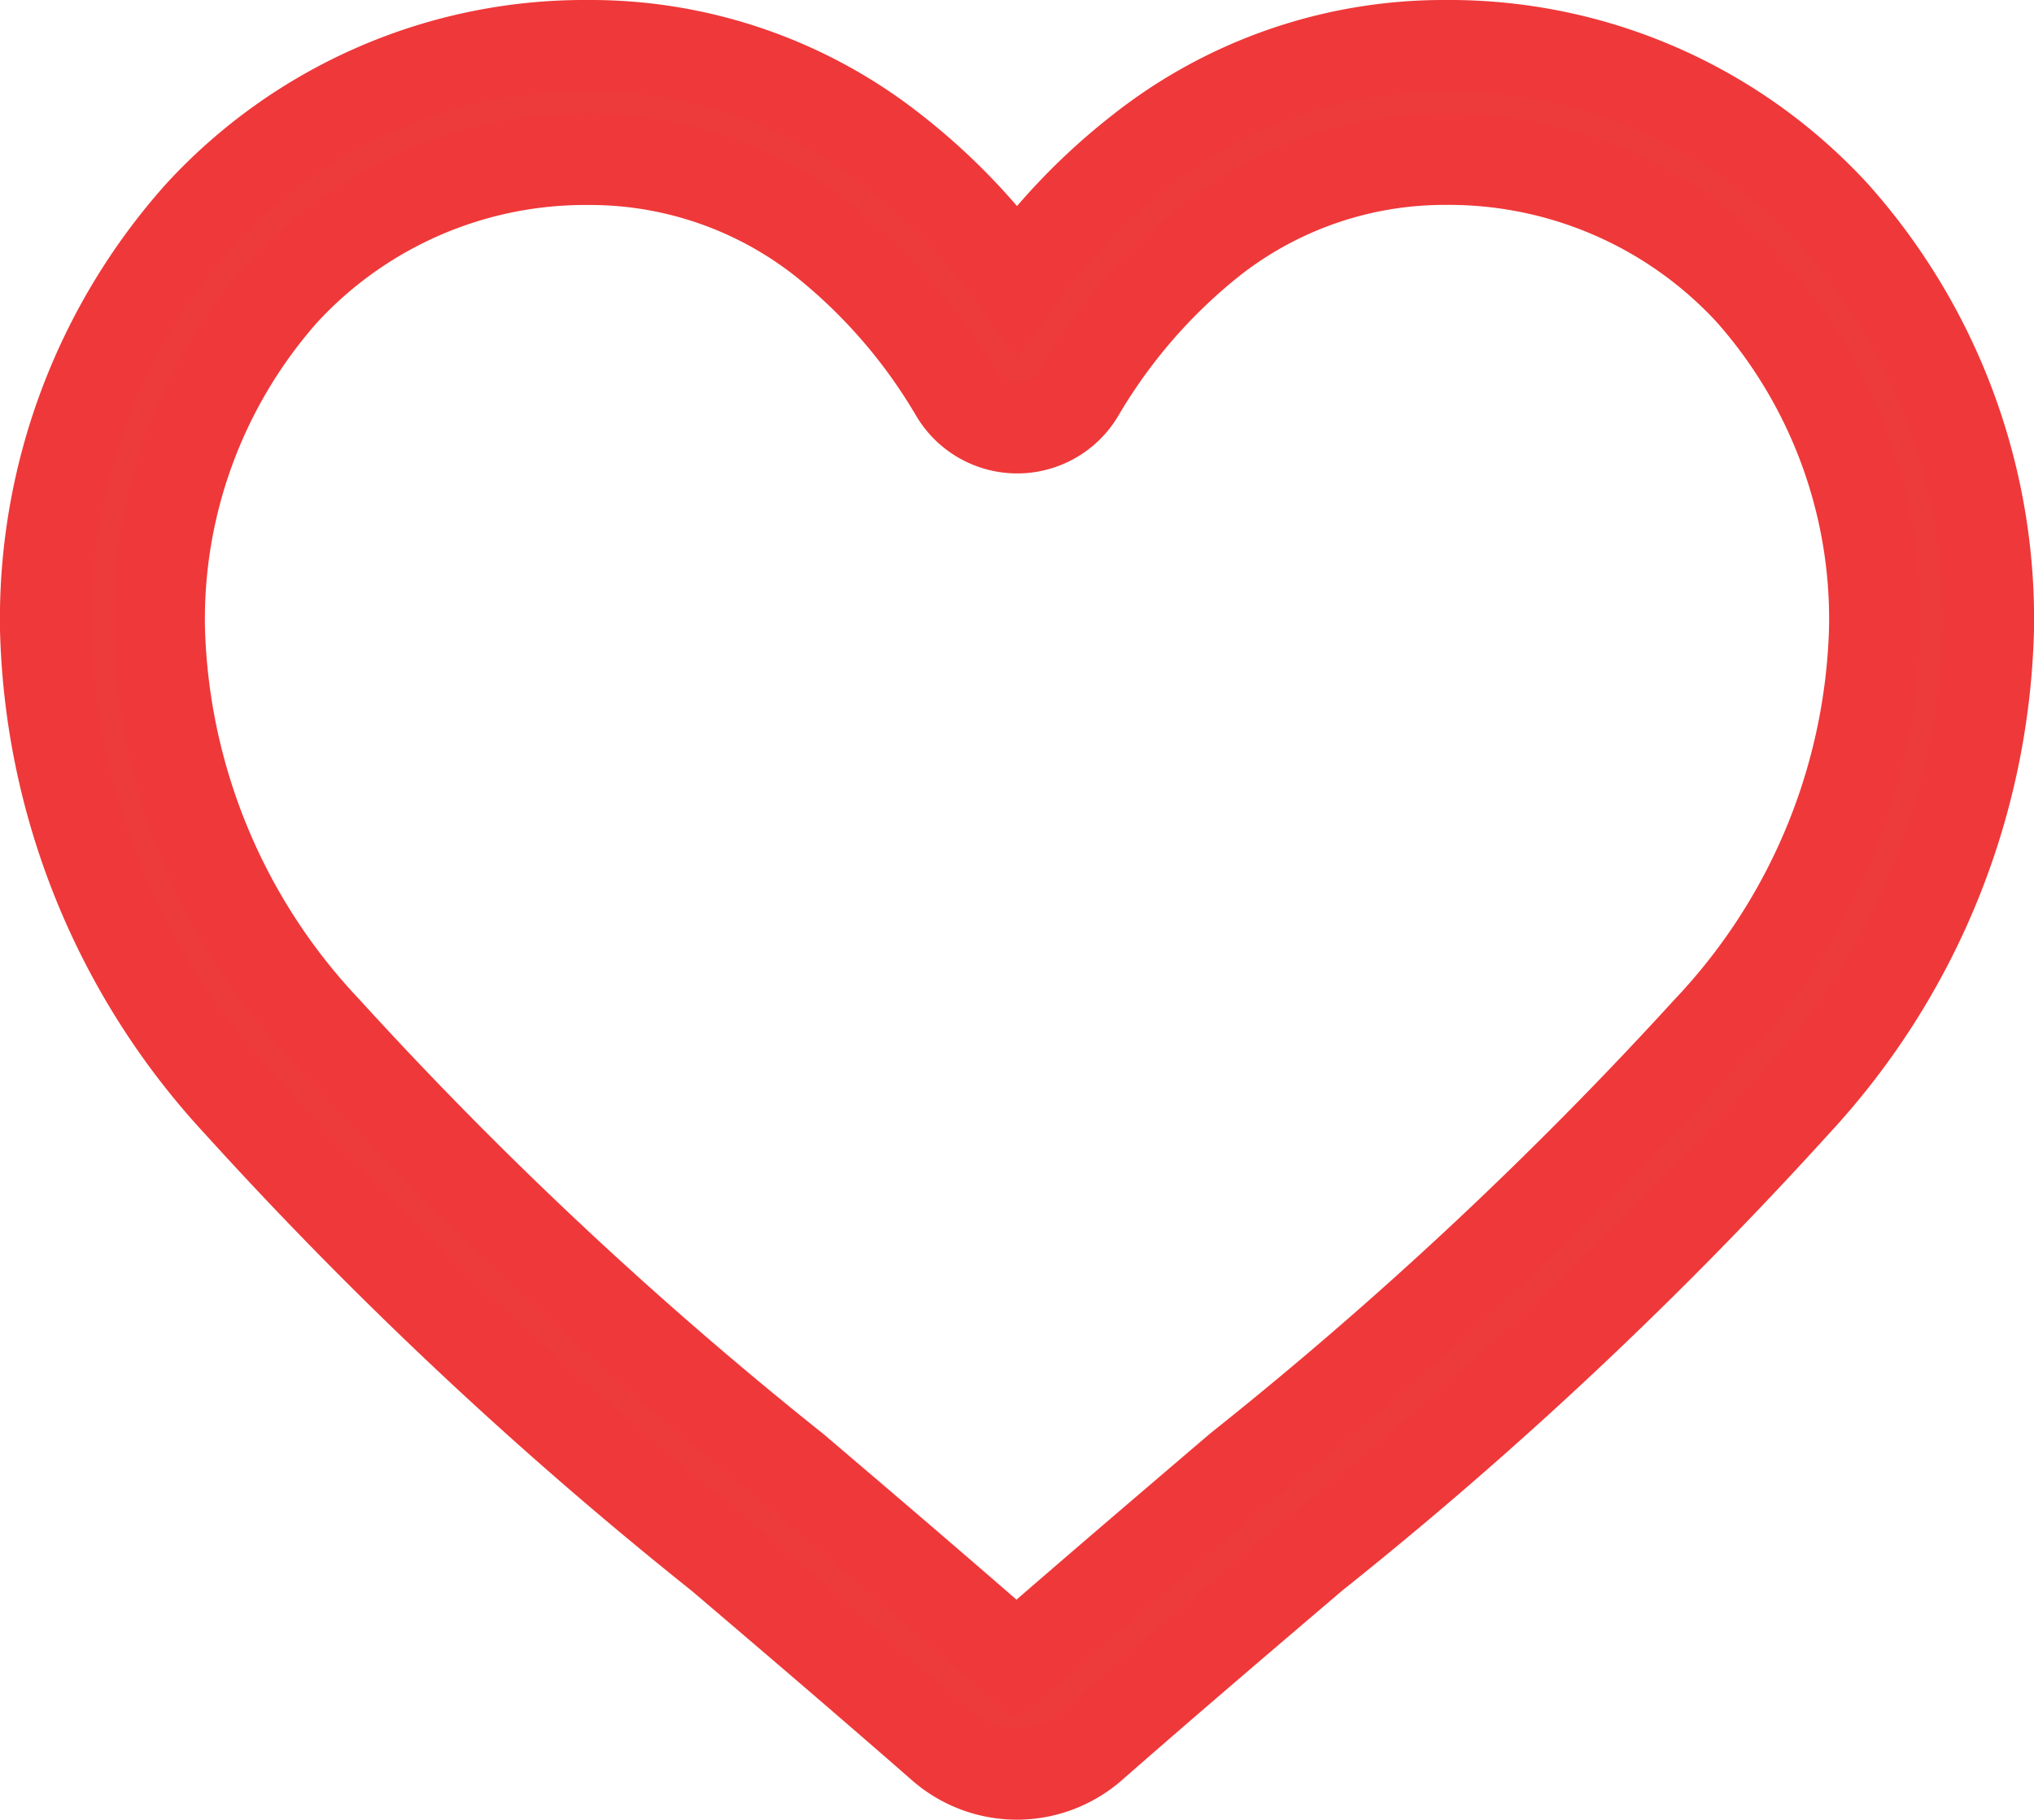 <svg xmlns="http://www.w3.org/2000/svg" width="22.306" height="19.956" viewBox="0 0 22.306 19.956">
  <path id="ic-heart" d="M10.653,18.956a1.249,1.249,0,0,1-.824-.31c-.861-.753-1.691-1.46-2.423-2.084l0,0a45.059,45.059,0,0,1-5.29-4.965A7.93,7.93,0,0,1,0,6.4,6.659,6.659,0,0,1,1.69,1.855,5.729,5.729,0,0,1,5.952,0,5.359,5.359,0,0,1,9.3,1.156a6.849,6.849,0,0,1,1.353,1.413,6.85,6.85,0,0,1,1.354-1.413A5.359,5.359,0,0,1,15.354,0a5.73,5.73,0,0,1,4.262,1.855A6.659,6.659,0,0,1,21.306,6.4a7.929,7.929,0,0,1-2.113,5.191A45.049,45.049,0,0,1,13.9,16.559c-.733.625-1.565,1.333-2.427,2.088A1.25,1.25,0,0,1,10.653,18.956ZM5.952,1.248A4.5,4.5,0,0,0,2.608,2.7a5.417,5.417,0,0,0-1.36,3.7A6.673,6.673,0,0,0,3.074,10.8a44.34,44.34,0,0,0,5.138,4.812l0,0c.735.626,1.568,1.336,2.435,2.094.872-.76,1.707-1.471,2.443-2.1A44.348,44.348,0,0,0,18.232,10.8,6.673,6.673,0,0,0,20.058,6.4,5.417,5.417,0,0,0,18.7,2.7a4.5,4.5,0,0,0-3.344-1.453,4.139,4.139,0,0,0-2.584.895,6.056,6.056,0,0,0-1.44,1.666.788.788,0,0,1-1.353,0,6.051,6.051,0,0,0-1.44-1.666A4.139,4.139,0,0,0,5.952,1.248Zm0,0" transform="translate(0.5 0.5)" fill="#ed3a3a" stroke="#ef3839" stroke-width="1"/>
</svg>

